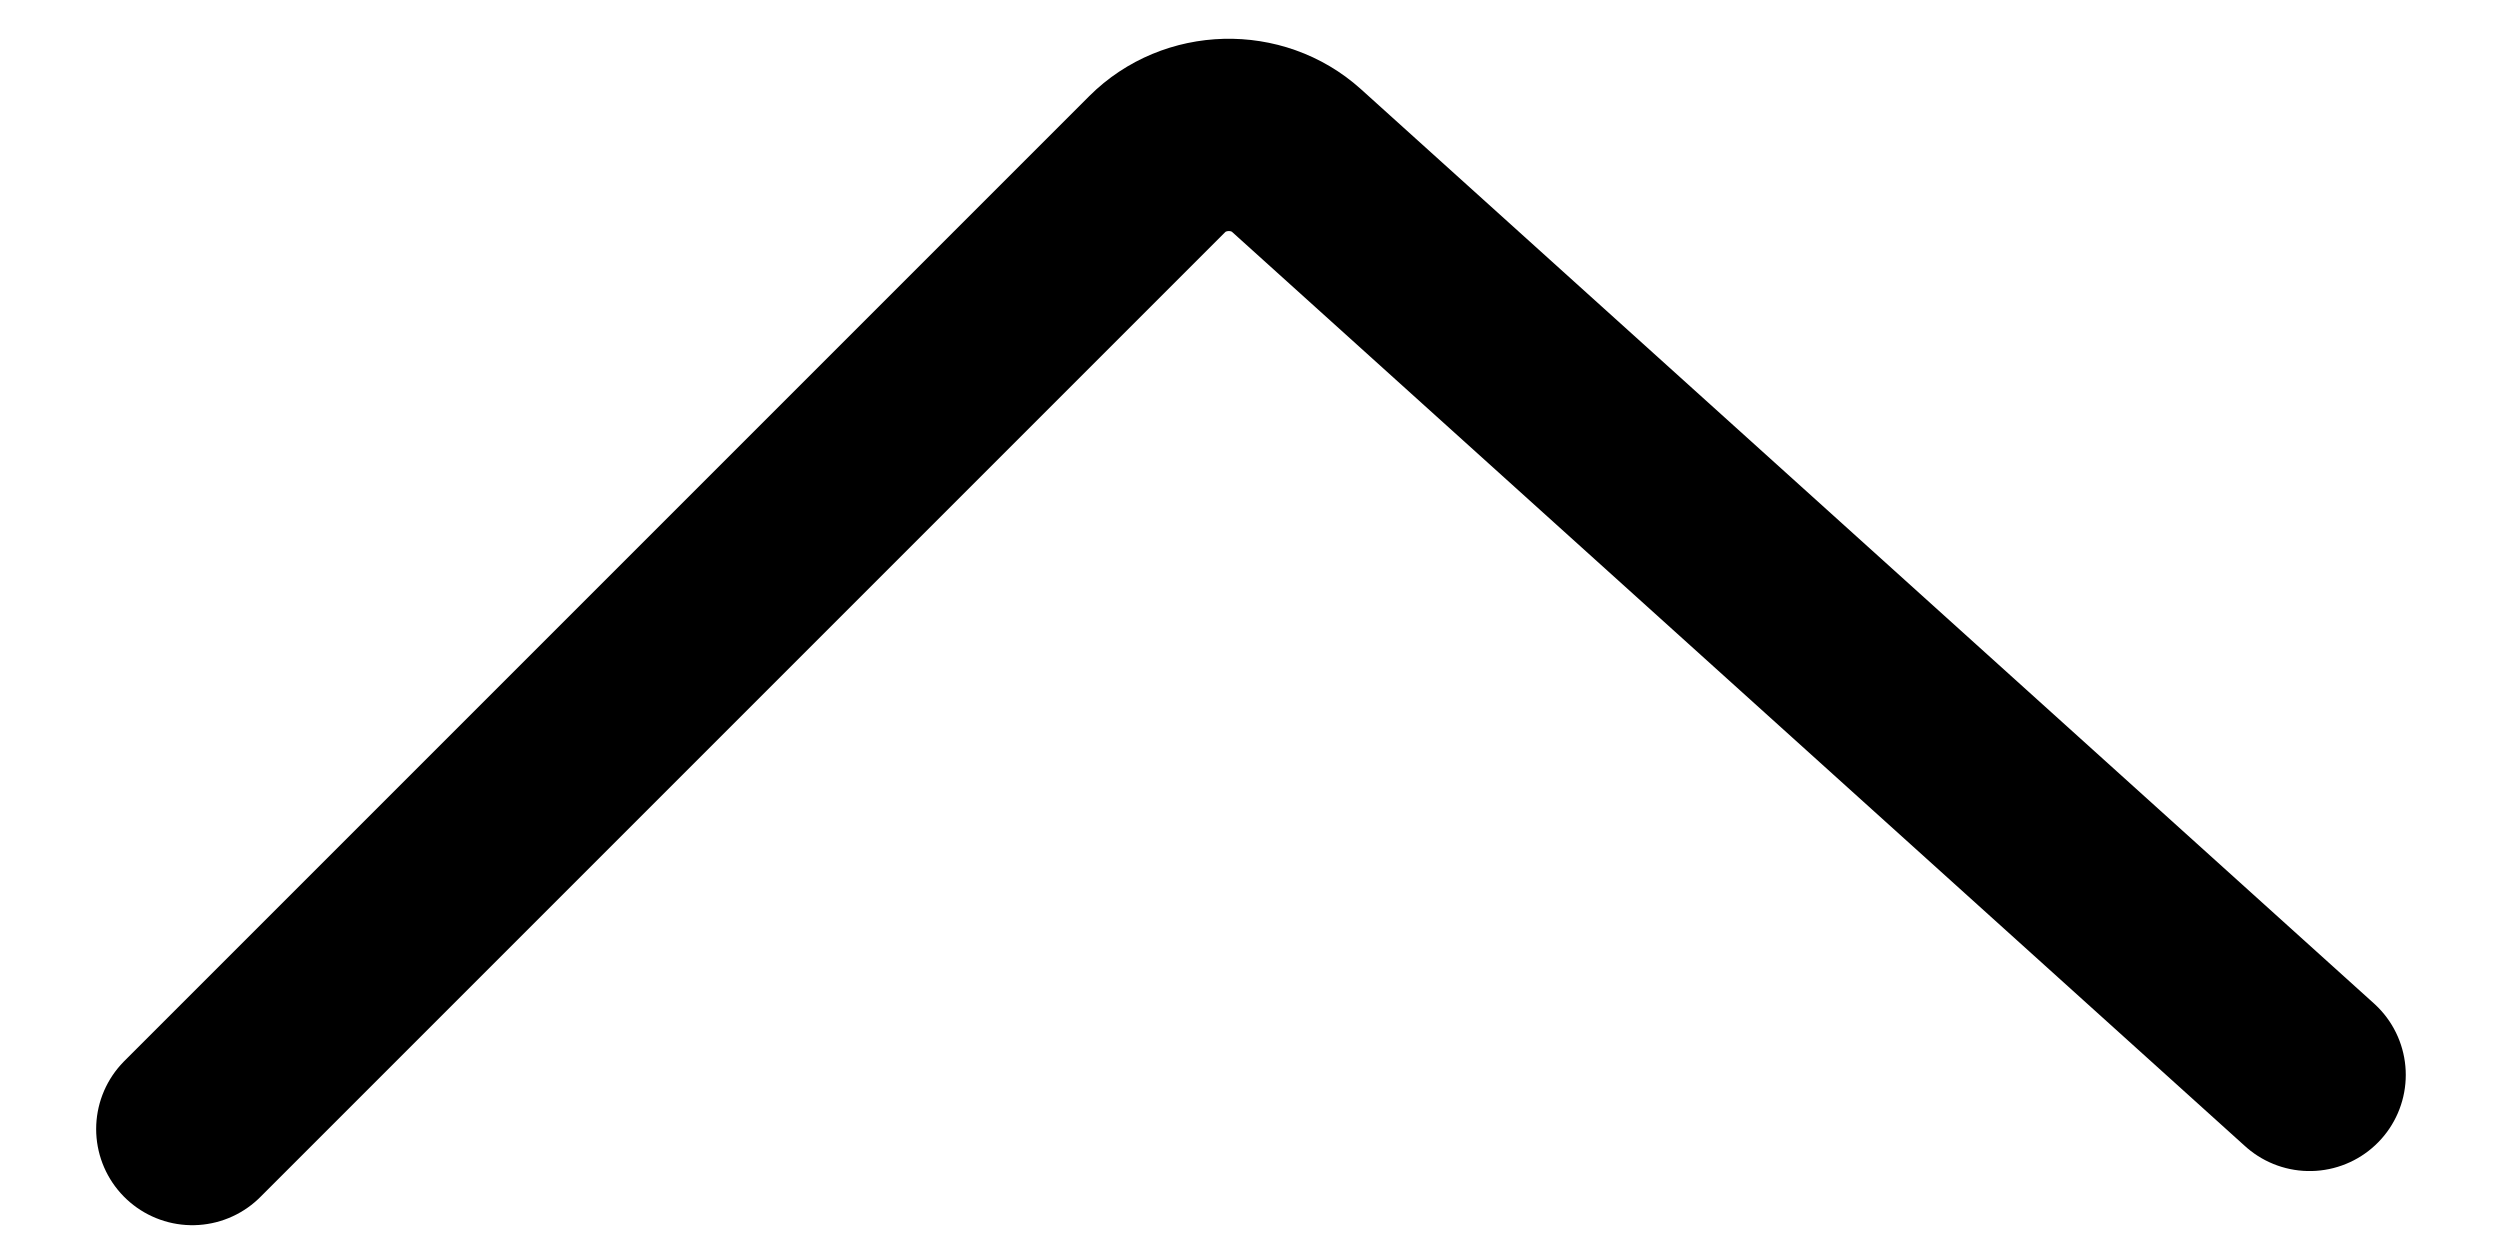 <svg width="26" height="13" viewBox="0 0 26 13" fill="none" xmlns="http://www.w3.org/2000/svg">
<path d="M2 11.742L12.035 1.707C12.425 1.317 13.074 1.3 13.484 1.67L24.02 11.179" stroke="black" stroke-width="2" stroke-linecap="round" stroke-linejoin="round"/>
</svg>
